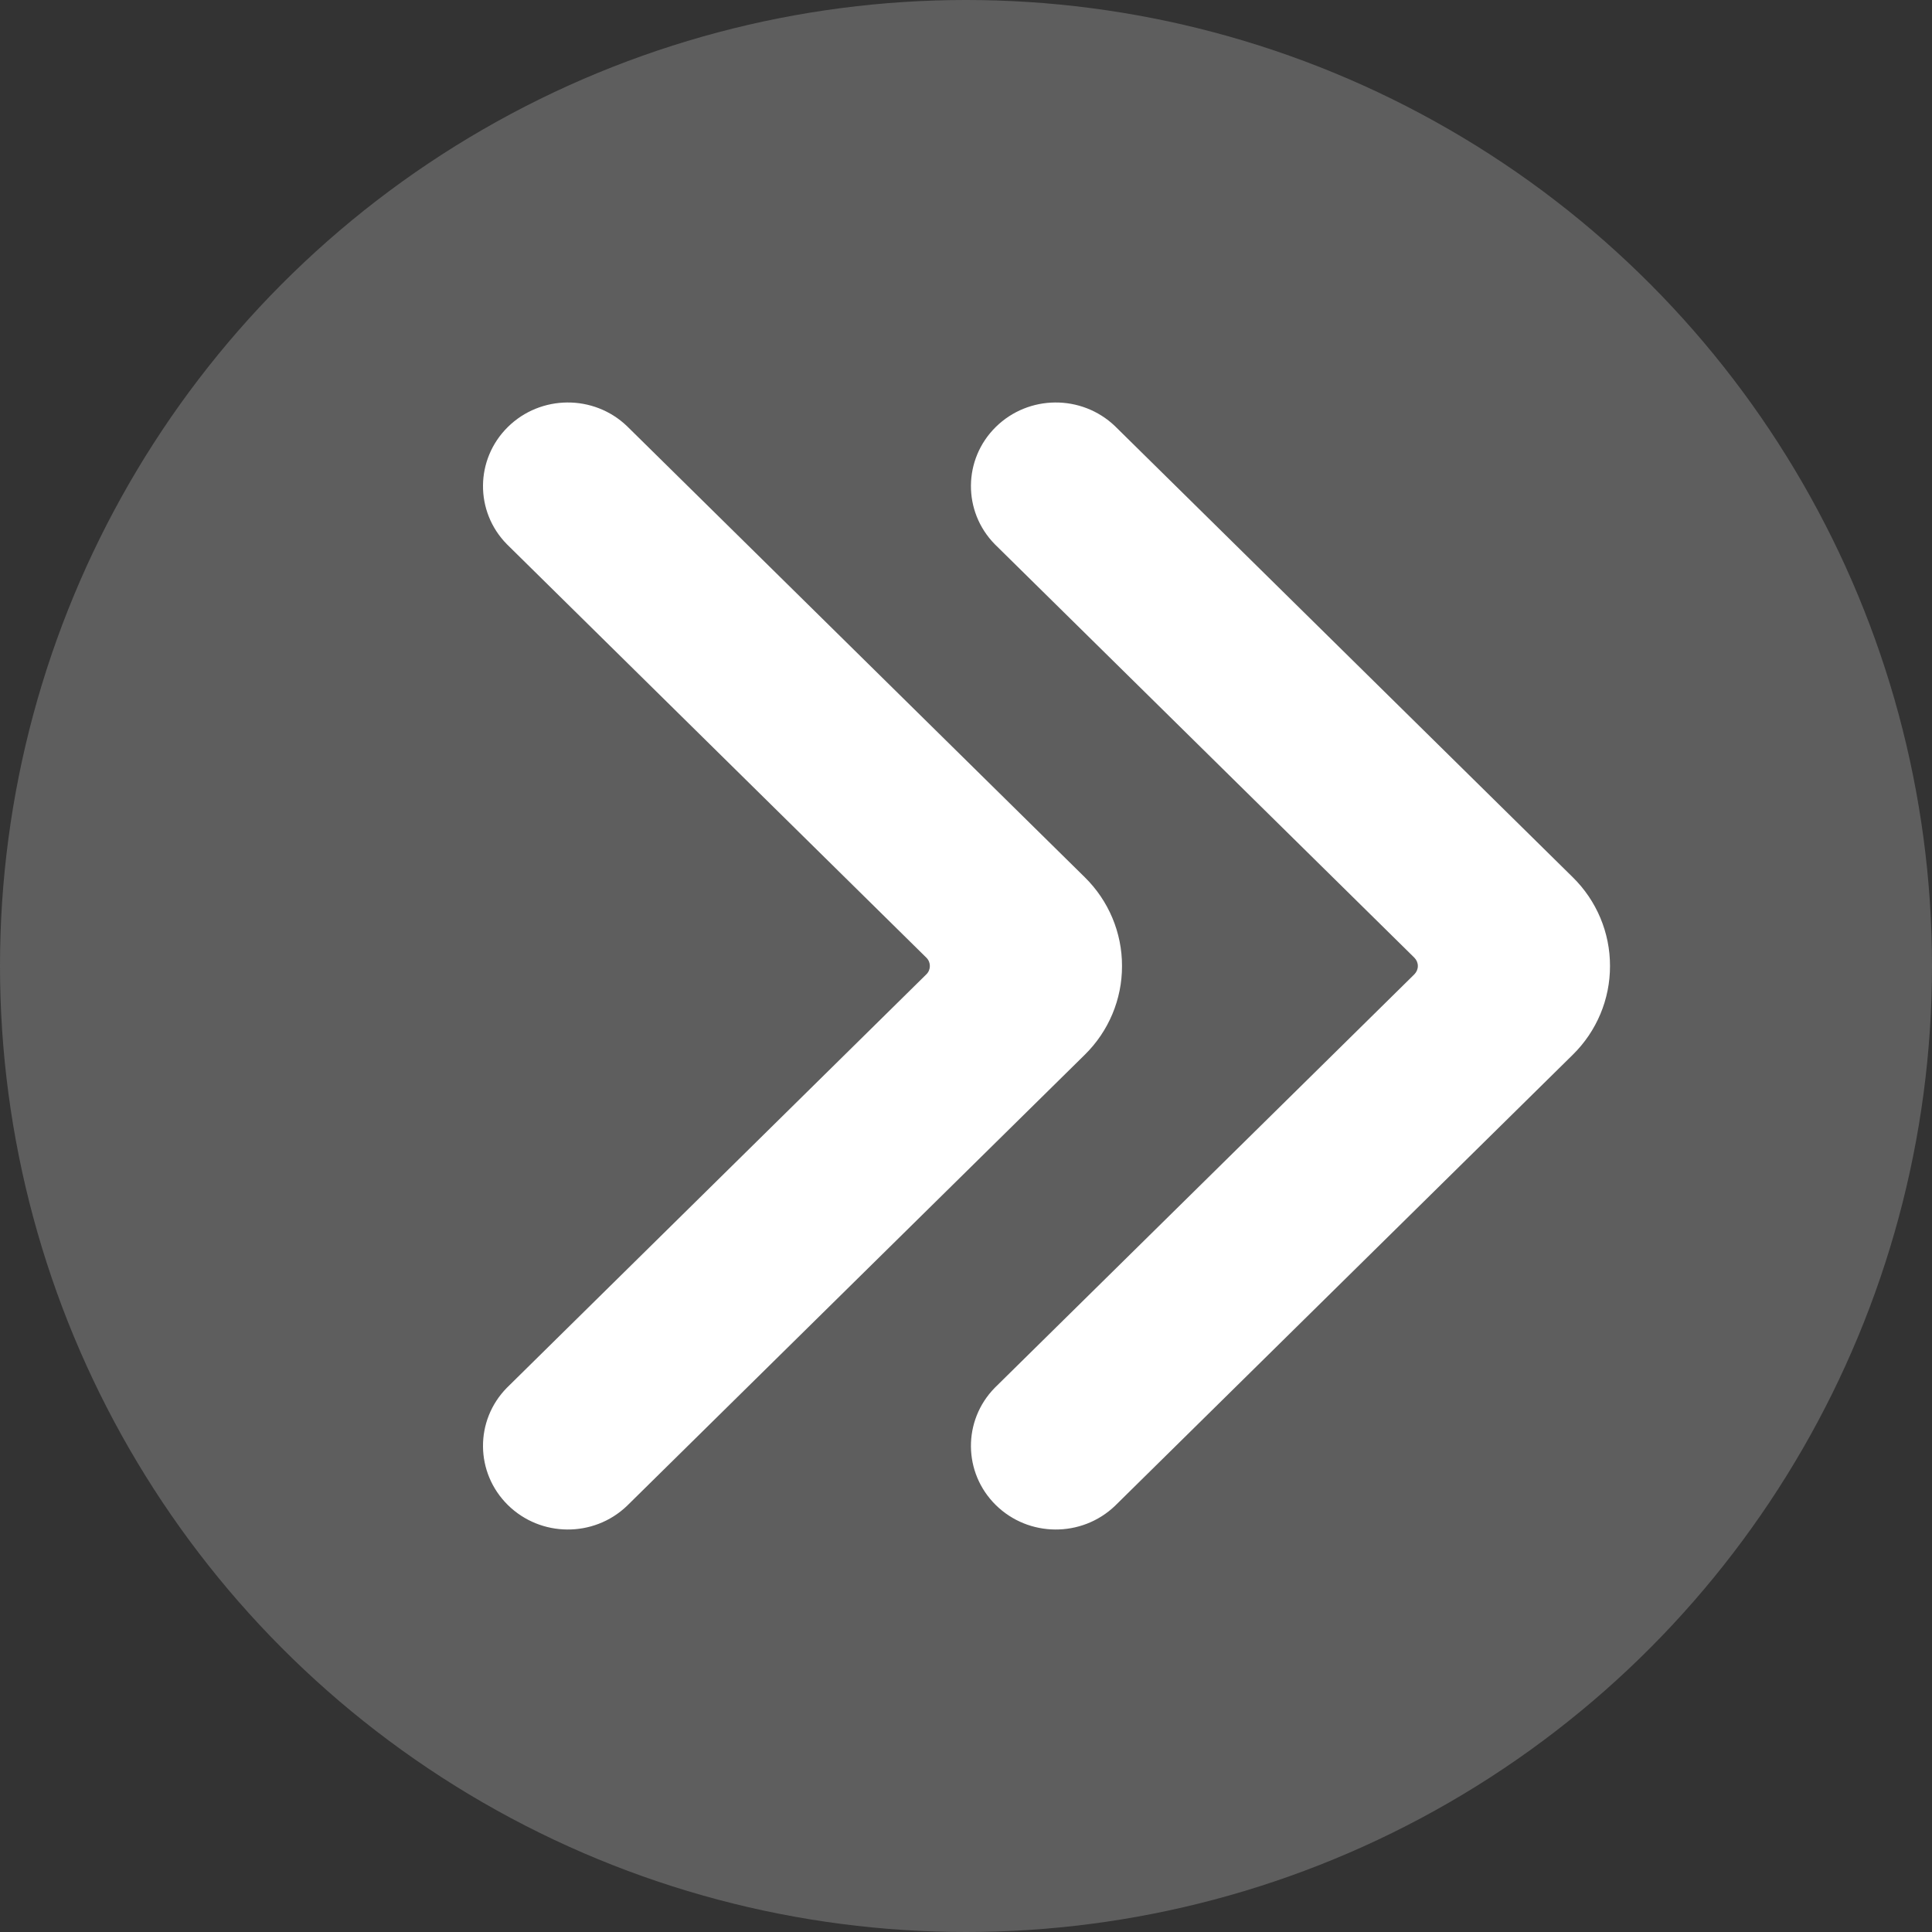 <svg xmlns="http://www.w3.org/2000/svg" width="24" height="24" viewBox="0 0 24 24">
  <rect x="0" y="0" width="24" height="24" fill="#333333" stroke="none"/>
  <g fill="none" fill-rule="evenodd">
    <circle cx="12" cy="12" r="12" fill="#5E5E5E"/>
    <path fill="#FFF" d="M13.938,12 C13.939,12.413 13.773,12.81 13.476,13.102 L7.787,18.708 C7.374,19.102 6.716,19.097 6.309,18.696 C5.902,18.295 5.896,17.646 6.297,17.239 L11.507,12.104 C11.536,12.076 11.551,12.039 11.551,12 C11.551,11.961 11.536,11.924 11.507,11.896 L6.297,6.761 C5.896,6.354 5.902,5.705 6.309,5.304 C6.716,4.903 7.374,4.898 7.787,5.292 L13.476,10.898 C13.773,11.19 13.939,11.587 13.938,12 L13.938,12 Z M20,12 C20.001,12.413 19.835,12.81 19.538,13.102 L13.849,18.708 C13.435,19.102 12.777,19.097 12.37,18.696 C11.963,18.295 11.958,17.646 12.358,17.239 L17.569,12.104 C17.597,12.076 17.613,12.039 17.613,12 C17.613,11.961 17.597,11.924 17.569,11.896 L12.358,6.761 C11.958,6.354 11.963,5.705 12.37,5.304 C12.777,4.903 13.435,4.898 13.849,5.292 L19.538,10.898 C19.835,11.19 20.001,11.587 20,12 Z"/>
  </g>
</svg>
